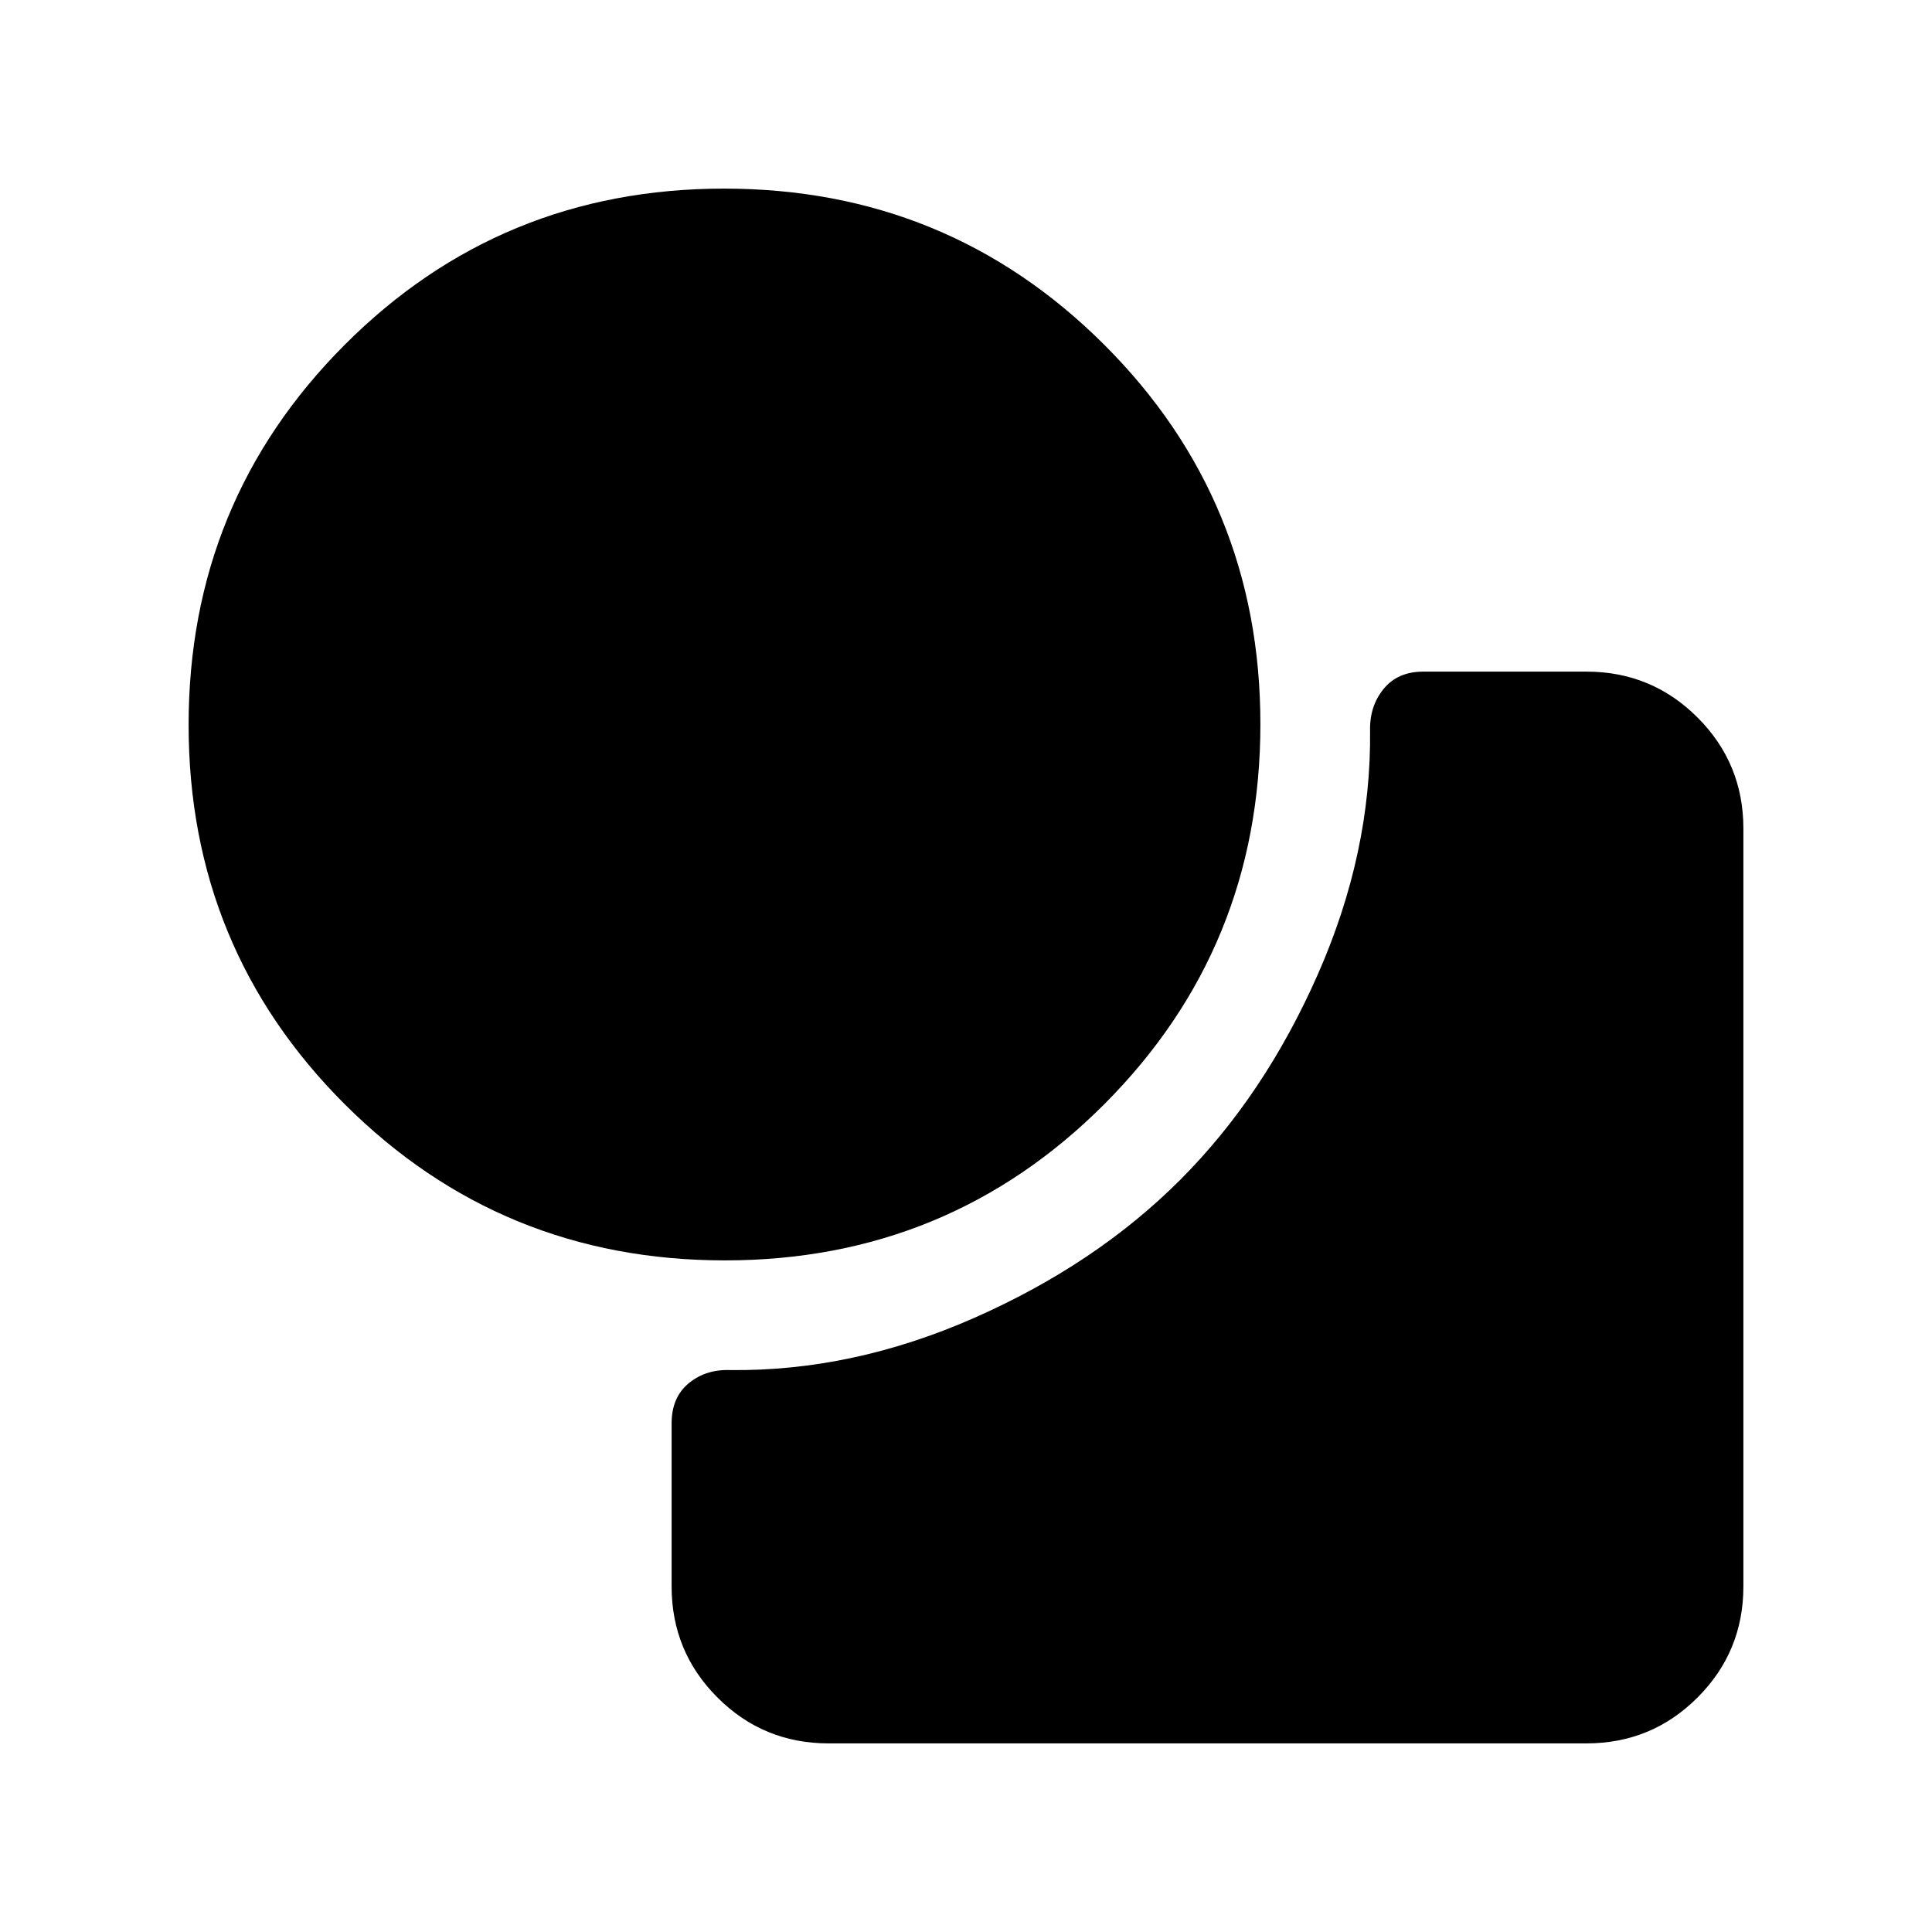<svg xmlns="http://www.w3.org/2000/svg" height="20" viewBox="0 -960 960 960" width="20"><path d="M360.19-333.72q-111.1 0-188.79-77.49-77.68-77.5-77.68-188.6t77.49-188.79q77.5-77.68 188.6-77.68t188.79 77.49q77.68 77.5 77.68 188.6T548.79-411.4q-77.5 77.68-188.6 77.68Zm51.53 240q-32.42 0-55.21-22.79t-22.79-55.21v-81q0-12.98 8.55-19.98t20.66-6.52q60.68.7 121.07-25.89 60.39-26.59 102.35-68.54Q628.3-415.61 654.89-476q26.59-60.39 25.89-121.07-.24-12.11 6.76-20.66t19.74-8.55h81q32.42 0 55.21 22.79t22.79 55.21v376.56q0 32.42-22.79 55.21t-55.21 22.79H411.72Z"/></svg>